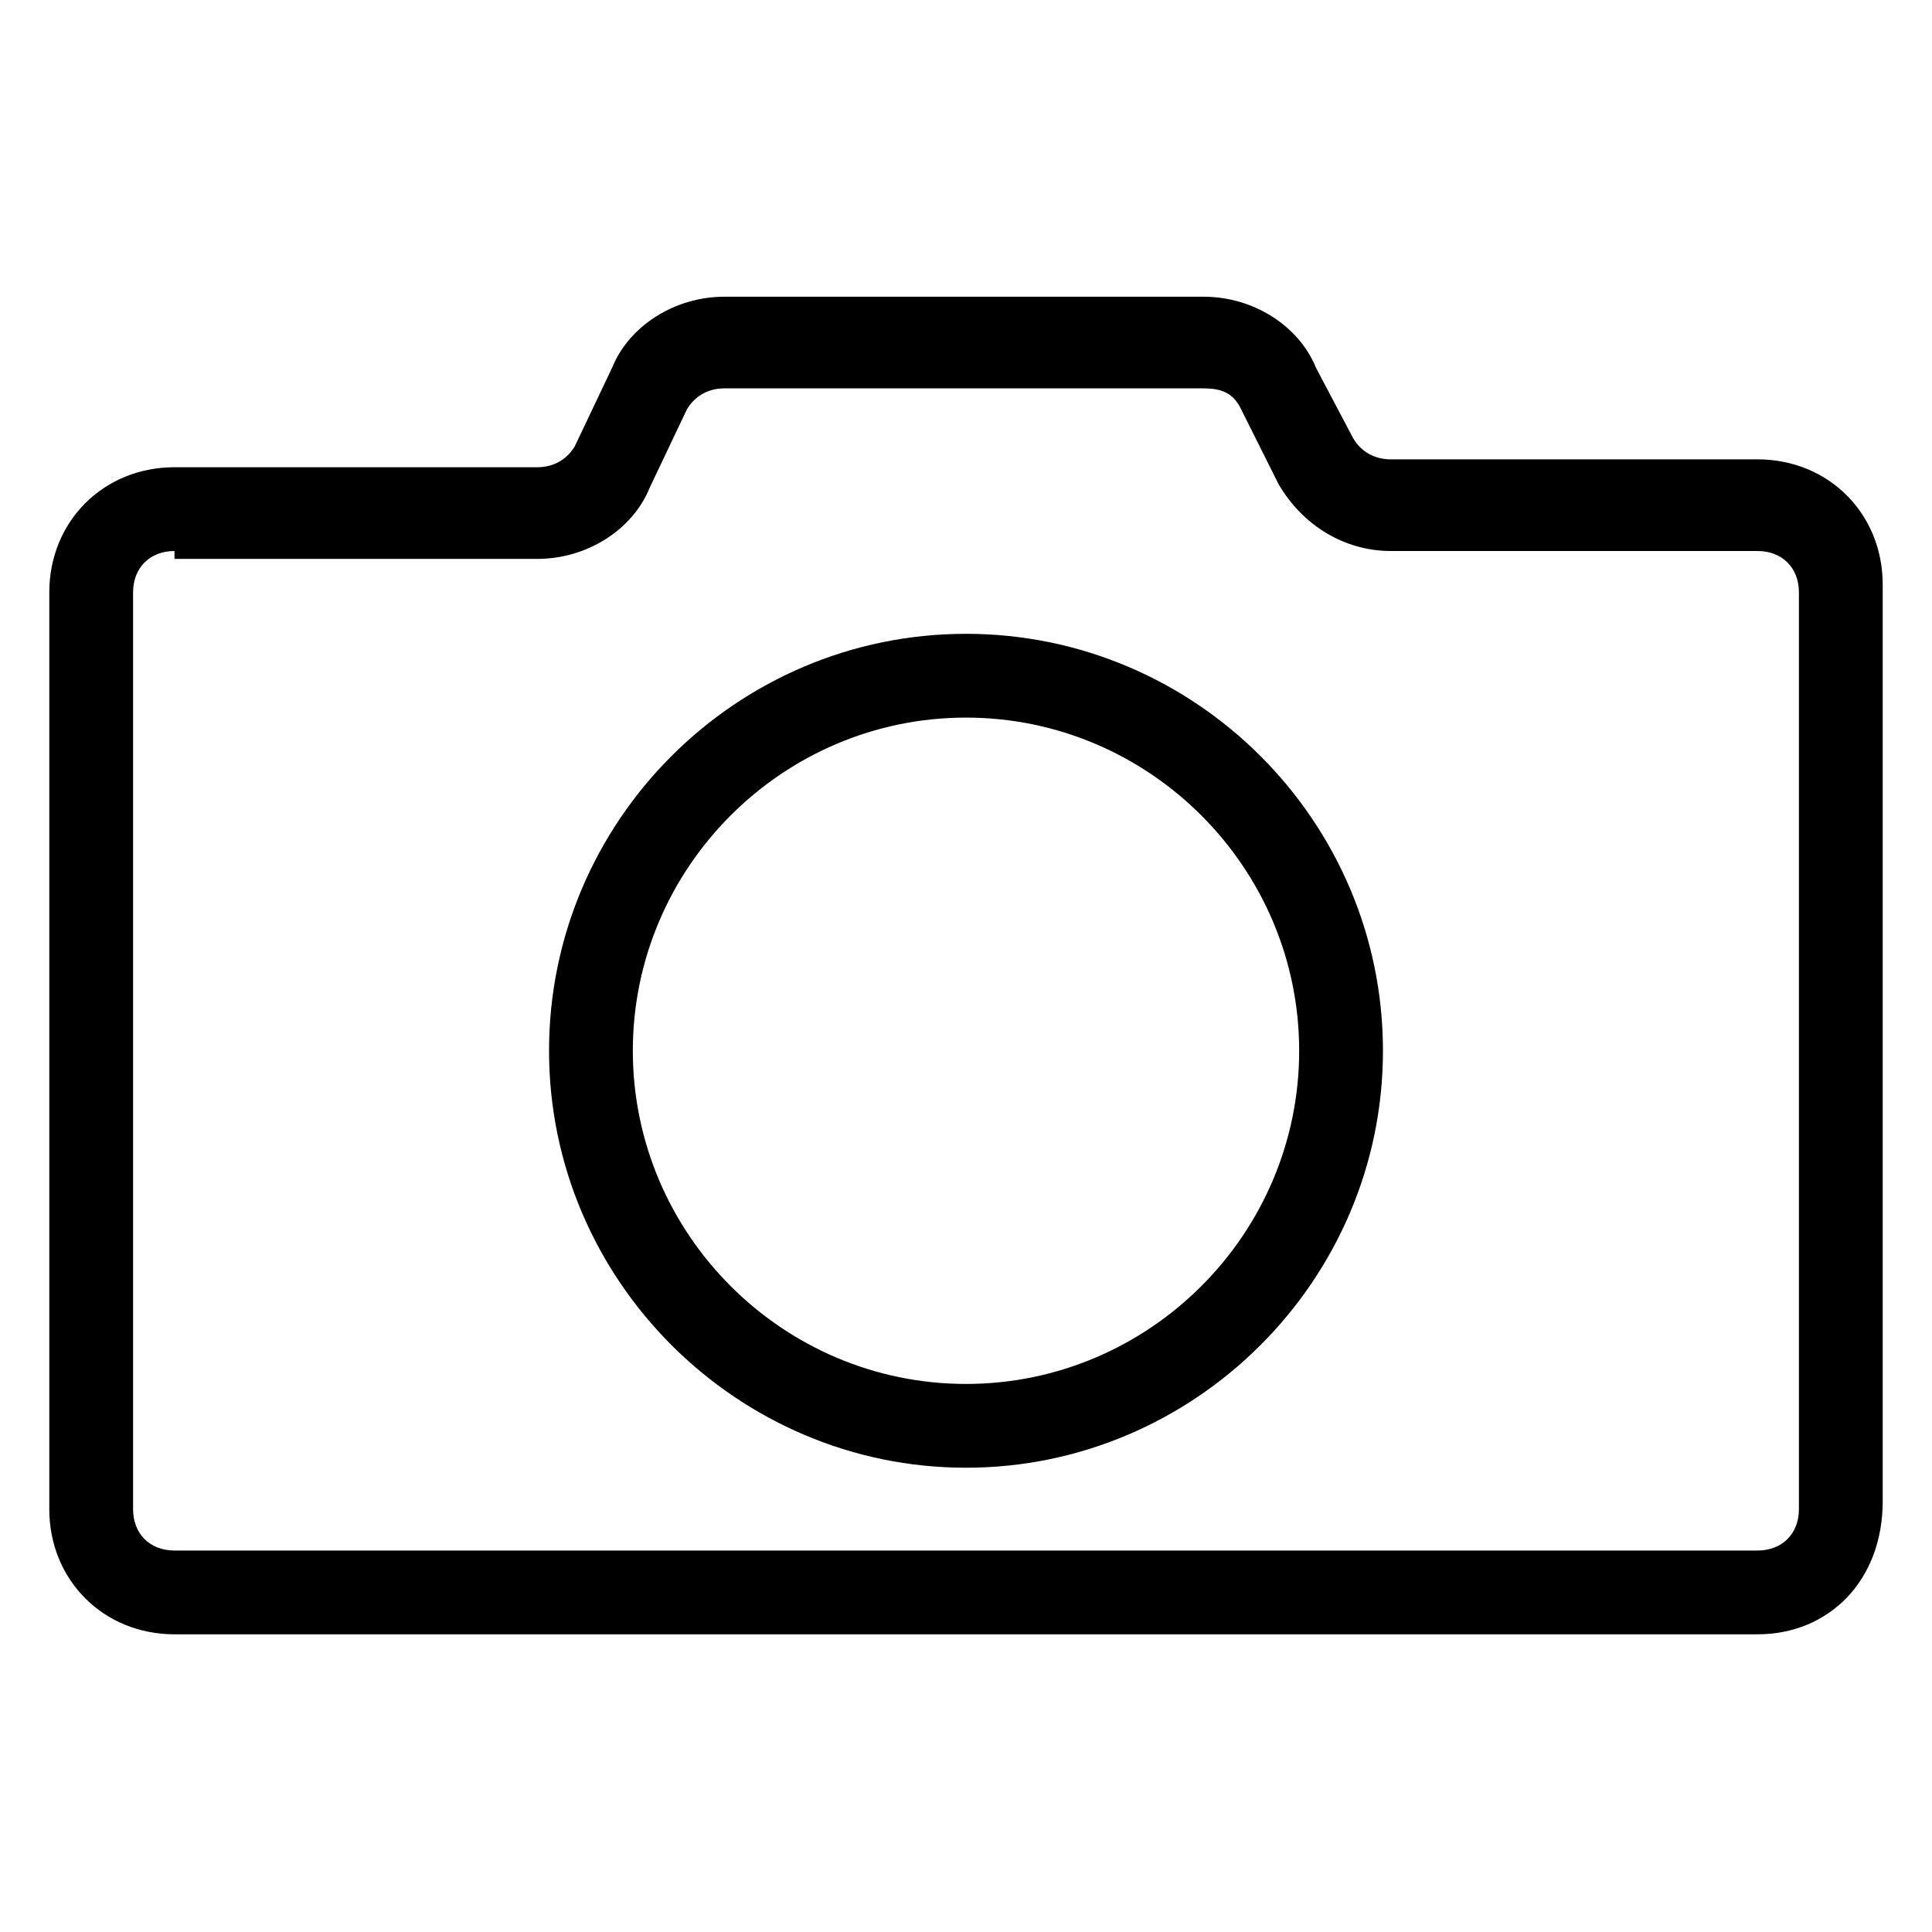 <?xml version="1.0" encoding="utf-8"?>
<!-- Generator: Adobe Illustrator 22.1.0, SVG Export Plug-In . SVG Version: 6.00 Build 0)  -->
<svg version="1.1" id="Layer_1" xmlns="http://www.w3.org/2000/svg" xmlns:xlink="http://www.w3.org/1999/xlink" x="0px" y="0px"
	 viewBox="0 0 196 196" style="enable-background:new 0 0 196 196;" xml:space="preserve">
<g>
	<path fill="#000000" d="M178.3,165.8H17.7c-7.2,0-12.7-5.5-12.7-12.7v-93c0-7.2,5.5-12.7,12.7-12.7h36.8c1.7,0,3-0.8,3.8-2.1l3.8-8
		c1.7-4.2,6.3-7.2,11.4-7.2h48.6c5.1,0,9.7,3,11.4,7.2l3.8,7.2c0.8,1.3,2.1,2.1,3.8,2.1h37.2c7.2,0,12.7,5.5,12.7,12.7v93
		C191,160.4,185.5,165.8,178.3,165.8z M17.7,55.9c-2.5,0-4.2,1.7-4.2,4.2v93c0,2.5,1.7,4.2,4.2,4.2h160.6c2.5,0,4.2-1.7,4.2-4.2v-93
		c0-2.5-1.7-4.2-4.2-4.2h-37.2c-4.6,0-8.9-2.5-11.4-6.8l-3.8-7.6c-0.8-1.7-2.1-2.1-3.8-2.1H73.5c-1.7,0-3,0.8-3.8,2.1l-3.8,8
		c-1.7,4.2-6.3,7.2-11.4,7.2H17.7V55.9z"/>
	<path fill="#000000" d="M98,148.9c-23.2,0-42.3-19-42.3-42.3s19-42.3,42.3-42.3s42.3,19,42.3,42.3S121.2,148.9,98,148.9z M98,72.8
		c-18.6,0-33.8,15.2-33.8,33.8s15.2,33.8,33.8,33.8s33.8-15.2,33.8-33.8S116.6,72.8,98,72.8z"/>
</g>
</svg>
